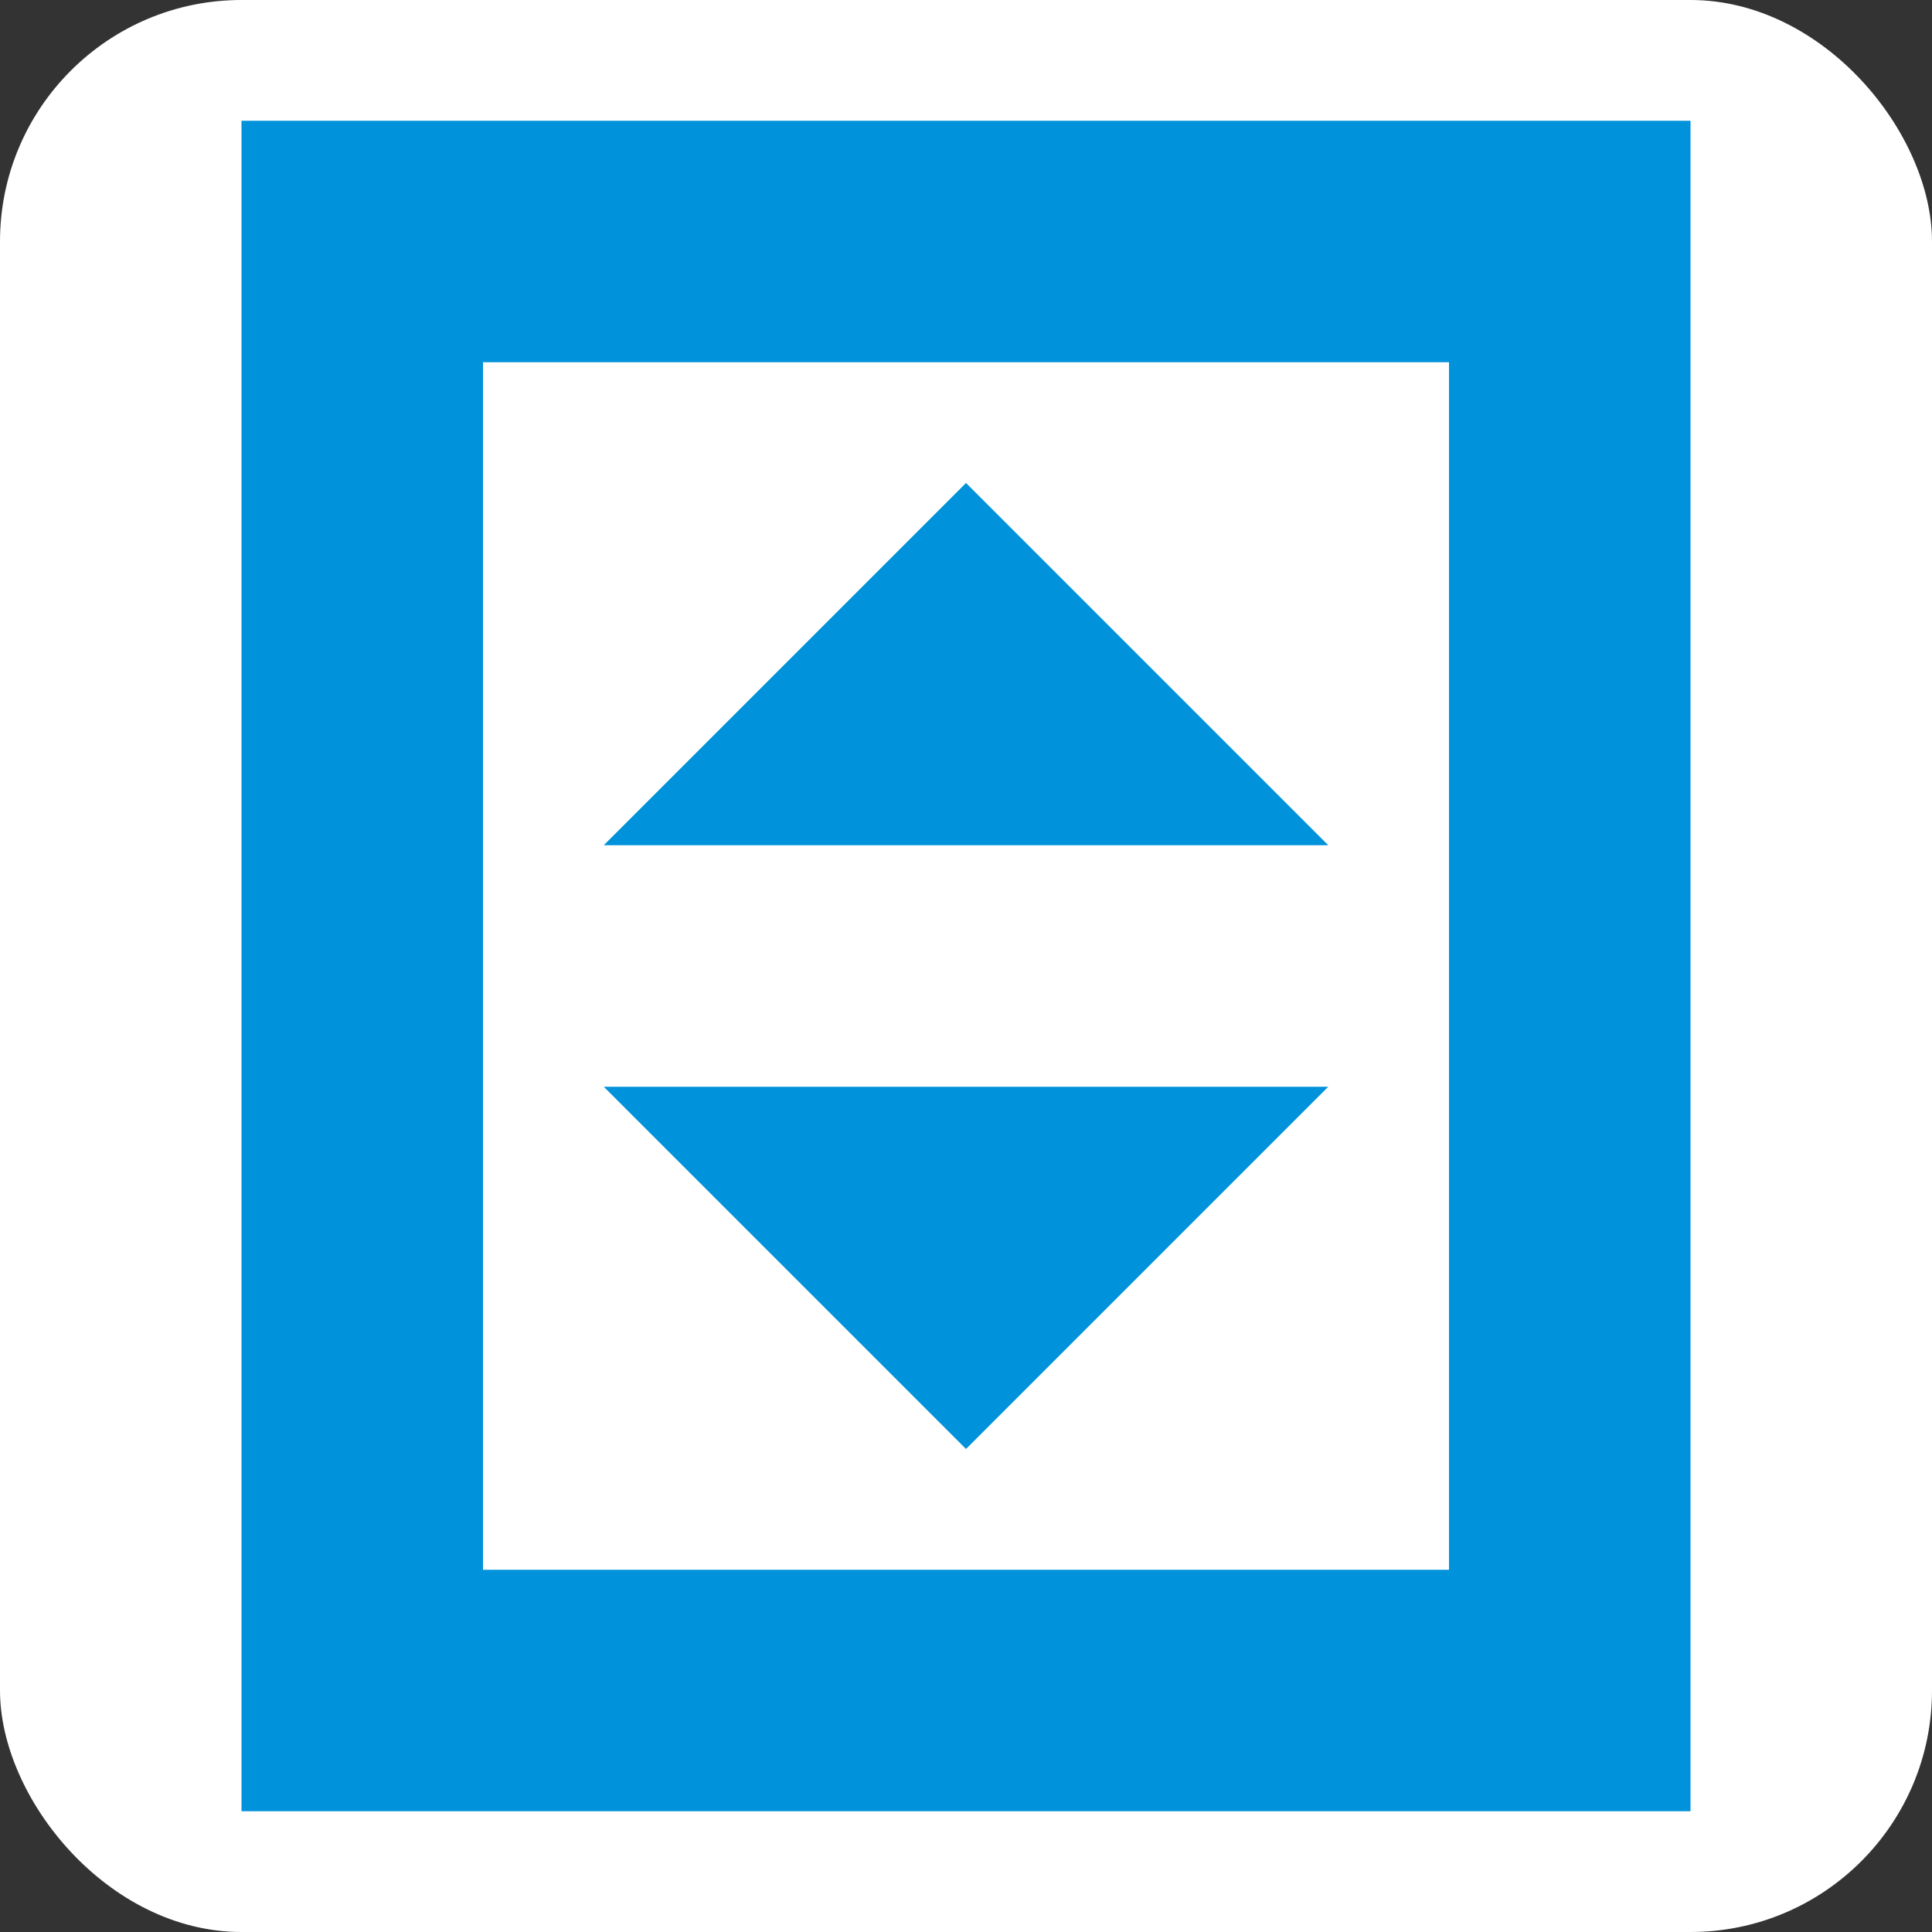 <svg xmlns:dc="http://purl.org/dc/elements/1.1/" xmlns:cc="http://creativecommons.org/ns#" xmlns:rdf="http://www.w3.org/1999/02/22-rdf-syntax-ns#" xmlns:svg="http://www.w3.org/2000/svg" xmlns="http://www.w3.org/2000/svg" version="1.1" width="100%" height="100%" viewBox="0 0 16 16" id="svg2">
  <rect x="0" y="0" width="16" height="16" fill="#333333" stroke="none"/>
  <defs id="defs6"/>
  <rect width="16" height="16" x="0" y="0" id="canvas" style="fill:none;stroke:none;visibility:hidden"/><rect x="0" y="0" width="16" height="16" rx="2" ry="2" id="shield" style="fill:#ffffff;stroke:none;"/>
  <path d="M 1,0 1,14 13,14 13,0 1,0 z M 3,2 11,2 11,12 3,12 3,2 z M 7,3 4,6 6,6 8,6 10,6 7,3 z M 4,8 7,11 10,8 8,8 6,8 4,8 z" id="elevator" style="fill:#0092da;fill-opacity:1" transform="translate(1,1)"/>
</svg>
